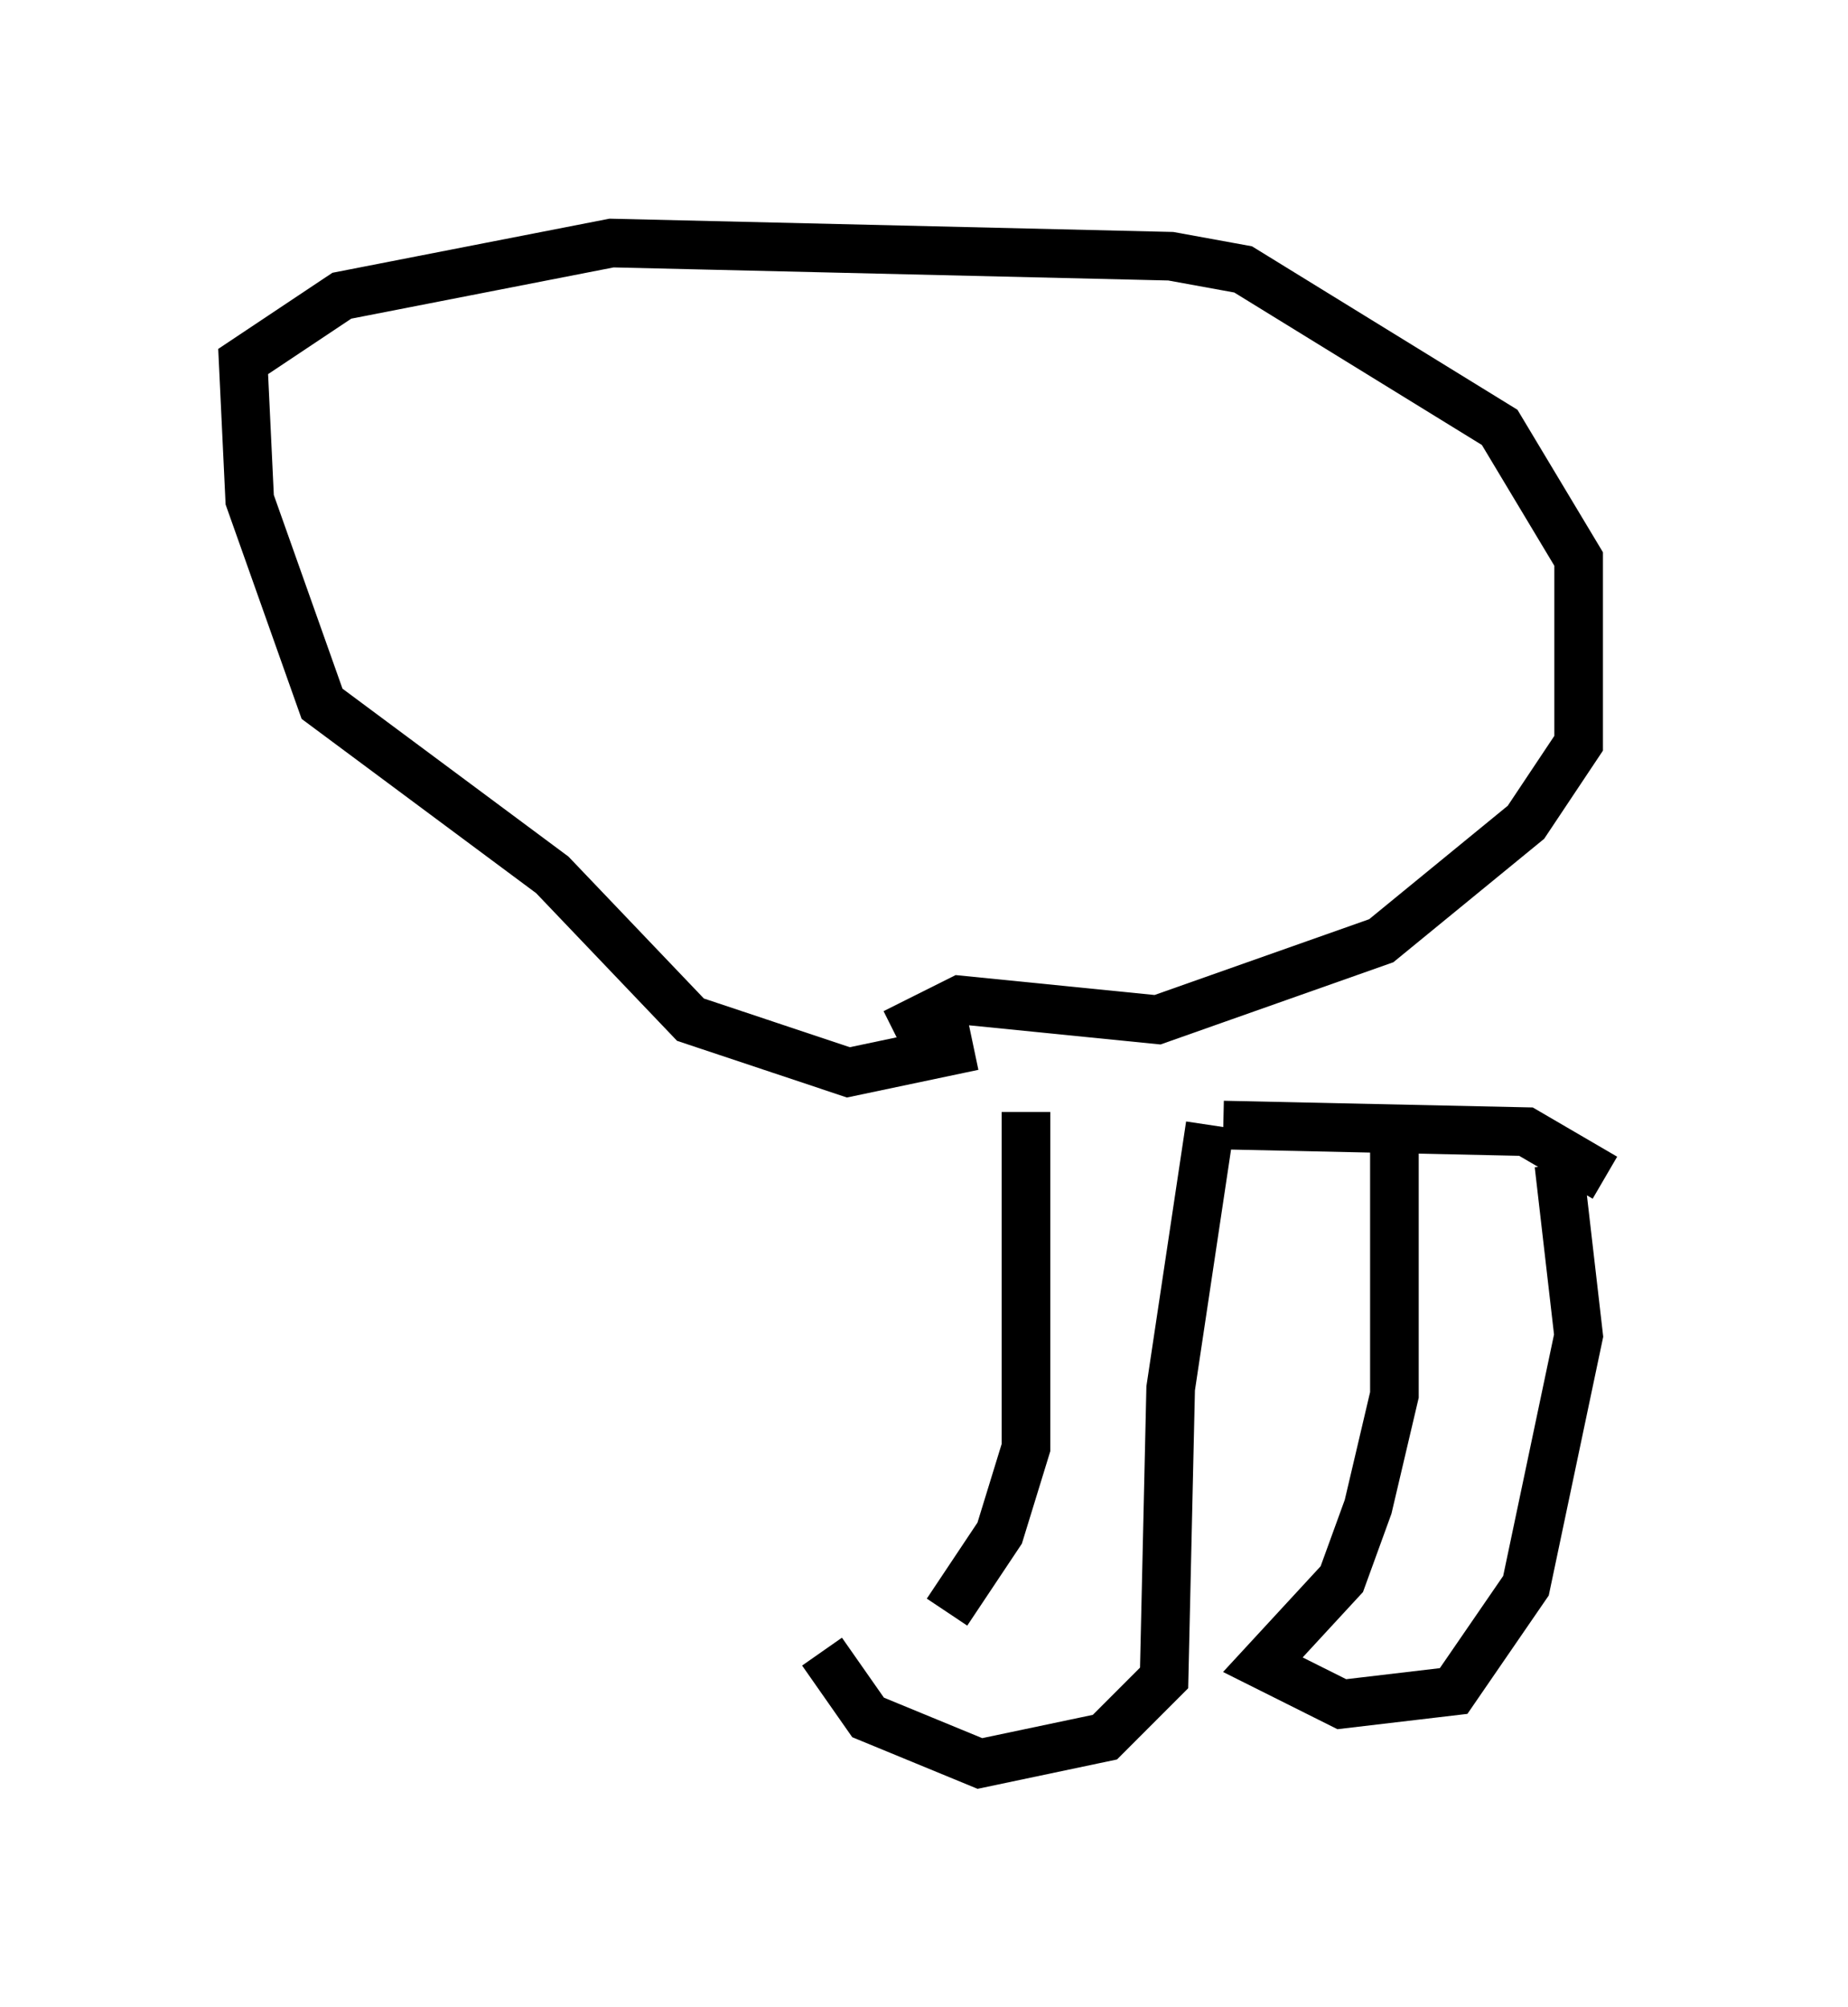 <?xml version="1.0" encoding="utf-8" ?>
<svg baseProfile="full" height="41.258" version="1.1" width="38.011" xmlns="http://www.w3.org/2000/svg" xmlns:ev="http://www.w3.org/2001/xml-events" xmlns:xlink="http://www.w3.org/1999/xlink"><defs /><rect fill="white" height="41.258" width="38.011" x="0" y="0" /><path d="M17.314, 34.093 m2.165, -0.947 l1.083, -1.624 0.541, -1.759 l0.0, -6.901 m-4.195, 11.096 l0.947, 1.353 2.3, 0.947 l2.571, -0.541 1.218, -1.218 l0.135, -5.954 0.812, -5.413 m-4.33, -0.406 l0.0, 0.0 m4.601, 0.406 l6.225, 0.135 1.624, 0.947 m-4.33, -0.541 l0.0, 5.007 -0.541, 2.3 l-0.541, 1.488 -1.624, 1.759 l1.624, 0.812 2.3, -0.271 l1.488, -2.165 1.083, -5.142 l-0.406, -3.518 m-12.043, -2.436 l-2.571, 0.541 -3.248, -1.083 l-2.842, -2.977 -4.736, -3.518 l-1.488, -4.195 -0.135, -2.842 l2.03, -1.353 5.548, -1.083 l11.502, 0.271 1.488, 0.271 l5.277, 3.248 1.624, 2.706 l0.0, 3.789 -1.083, 1.624 l-2.977, 2.436 -4.601, 1.624 l-4.059, -0.406 -1.353, 0.677 " fill="none" stroke="black" stroke-width="1" /></svg>